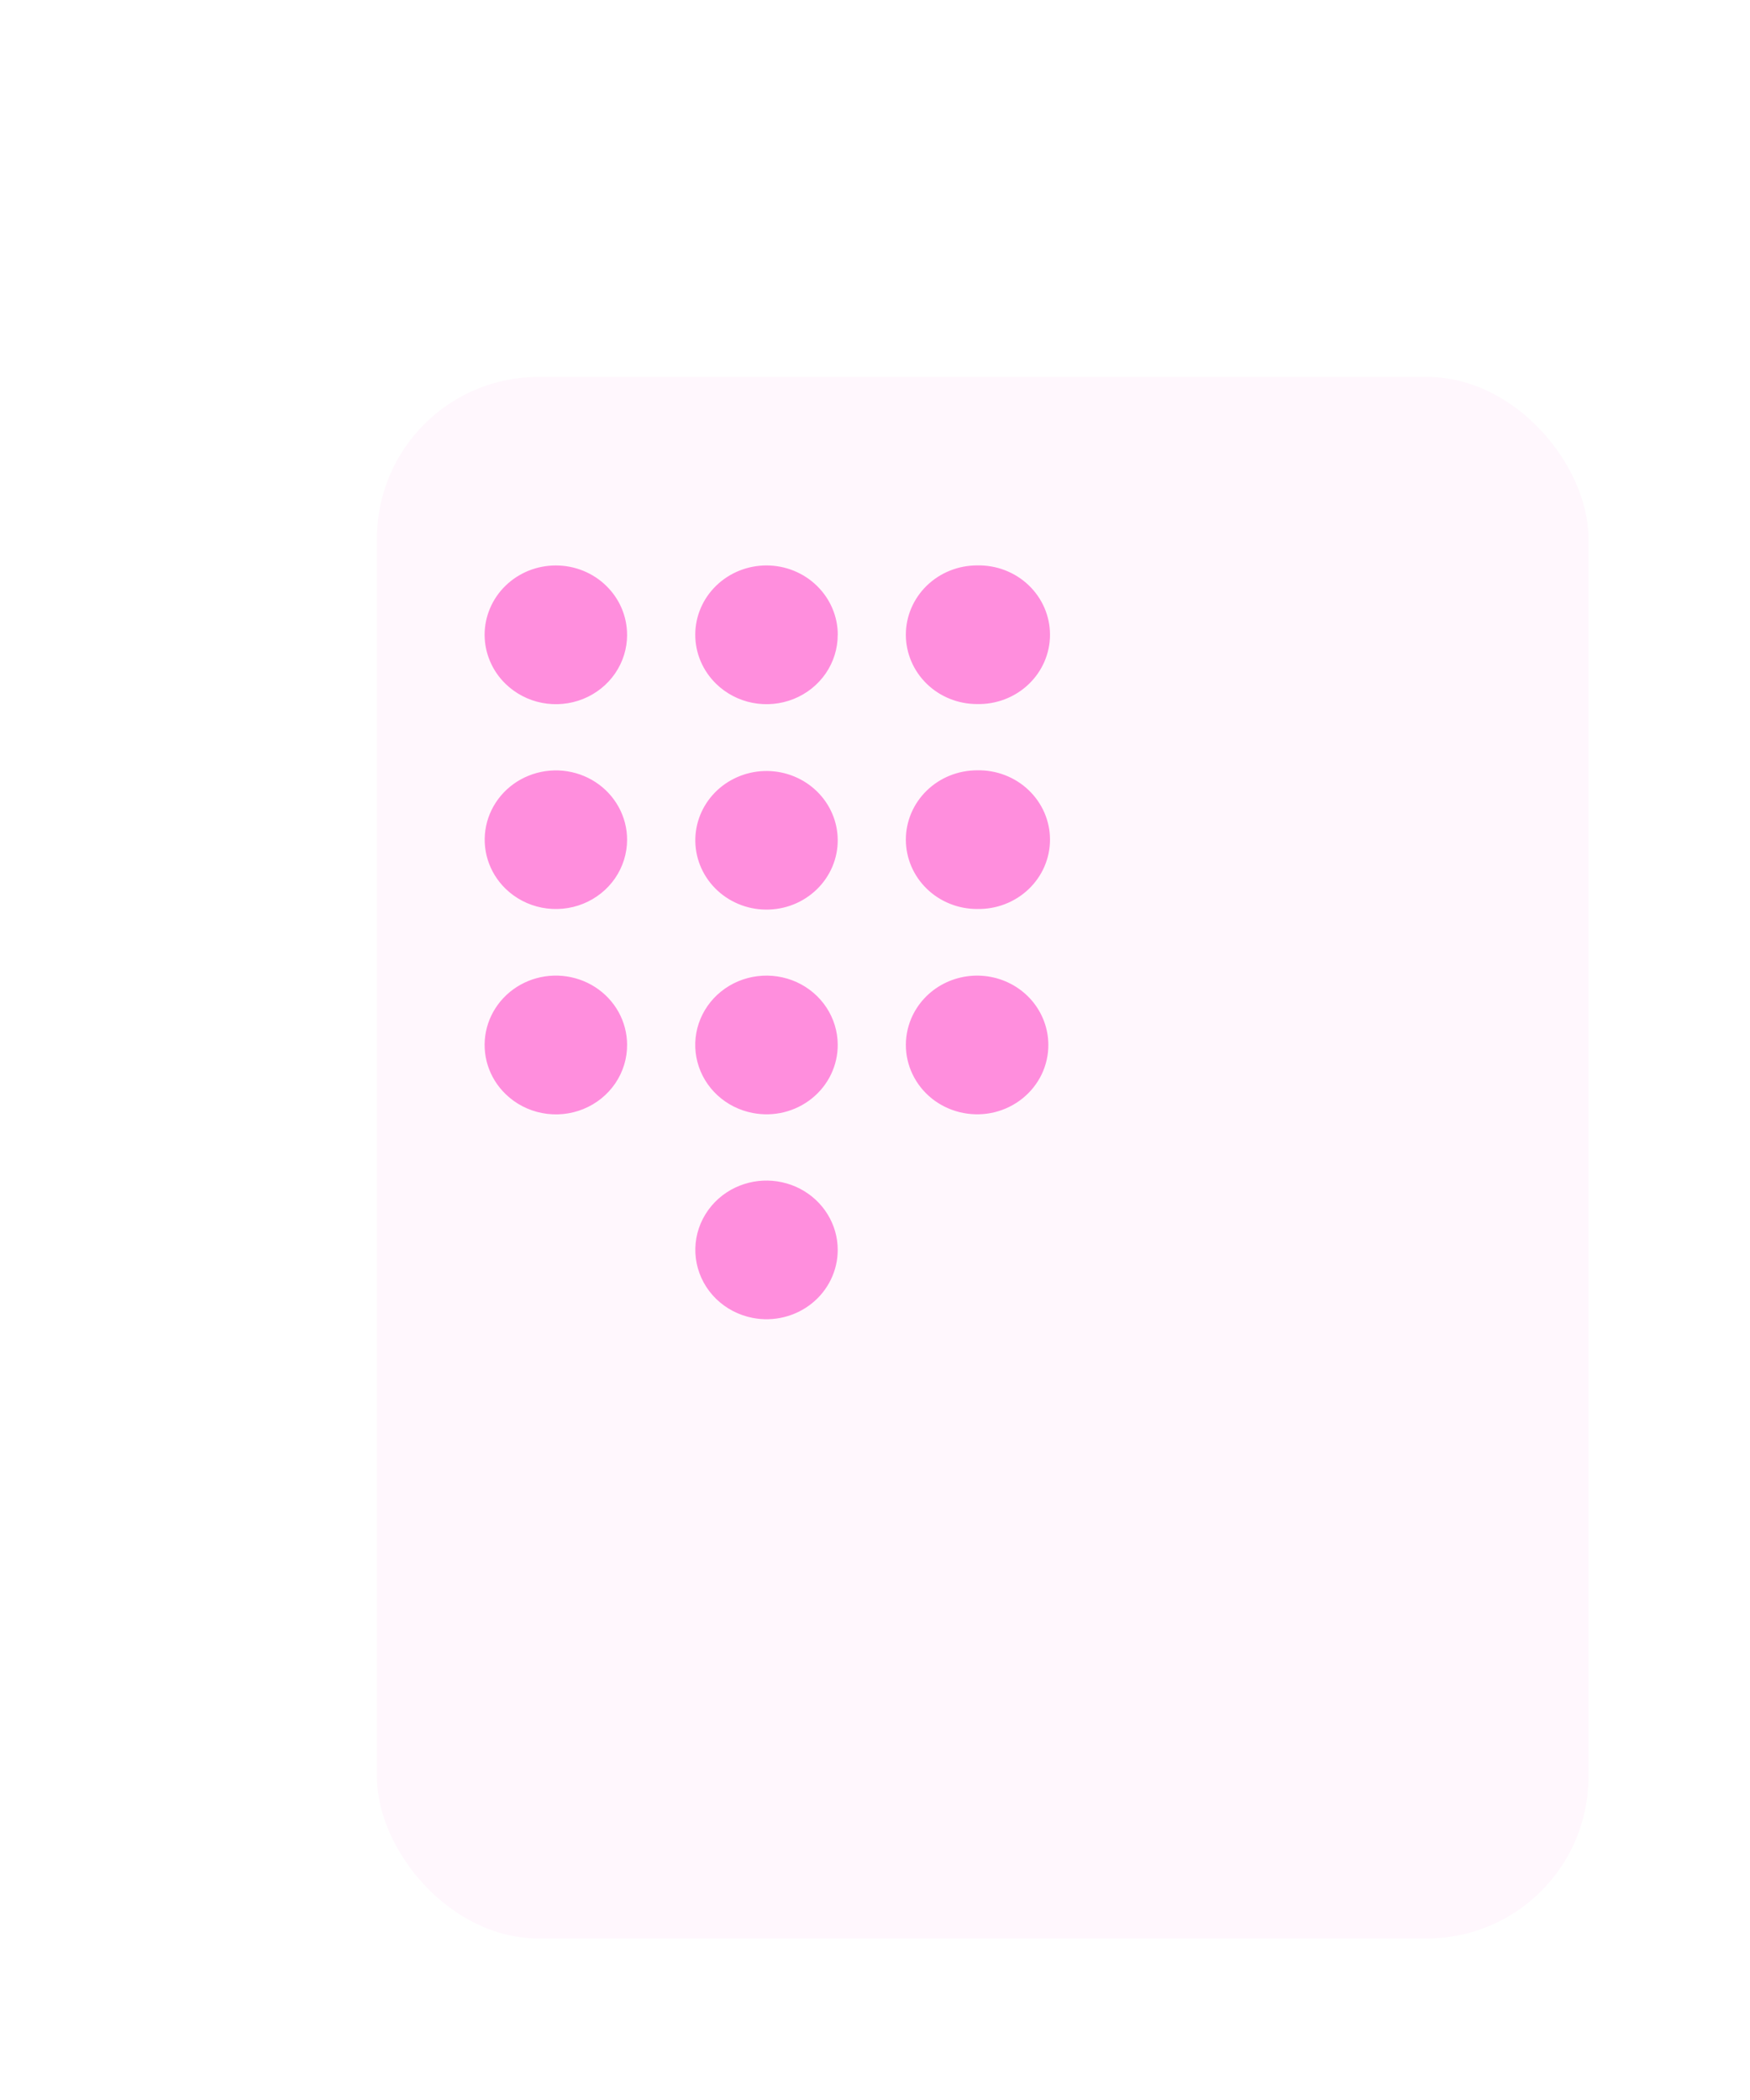<svg width="65" height="78" viewBox="0 0 65 78" fill="none" xmlns="http://www.w3.org/2000/svg">
<g filter="url(#filter0_dd_2495_2376)">
<rect x="6" y="6" width="45" height="58" rx="6" fill="#FFF7FD"/>
</g>
<path d="M31.115 23.578C31.116 24.088 30.962 24.586 30.671 25.011C30.38 25.435 29.967 25.765 29.483 25.96C28.999 26.155 28.466 26.206 27.953 26.106C27.439 26.006 26.968 25.759 26.598 25.398C26.353 25.158 26.158 24.875 26.025 24.562C25.892 24.25 25.824 23.915 25.824 23.577C25.824 23.238 25.892 22.904 26.025 22.591C26.158 22.279 26.353 21.995 26.599 21.756C26.845 21.517 27.136 21.327 27.457 21.198C27.778 21.069 28.122 21.002 28.47 21.002C28.817 21.002 29.161 21.069 29.482 21.198C29.803 21.328 30.095 21.517 30.34 21.757C30.836 22.24 31.117 22.893 31.117 23.576M36.292 26.151C36.645 26.159 36.995 26.098 37.324 25.972C37.652 25.846 37.951 25.658 38.203 25.418C38.455 25.178 38.656 24.892 38.793 24.575C38.929 24.259 39 23.919 39 23.576C39 23.232 38.929 22.893 38.793 22.576C38.656 22.26 38.455 21.973 38.203 21.733C37.951 21.493 37.652 21.305 37.324 21.179C36.995 21.053 36.645 20.993 36.292 21.001C35.59 21.001 34.917 21.272 34.421 21.755C33.925 22.238 33.646 22.893 33.646 23.576C33.646 24.259 33.925 24.915 34.421 25.398C34.917 25.881 35.59 26.151 36.292 26.151ZM23.292 23.578C23.293 24.088 23.139 24.586 22.848 25.011C22.557 25.435 22.144 25.765 21.66 25.96C21.176 26.155 20.643 26.206 20.13 26.106C19.616 26.006 19.145 25.759 18.775 25.398C18.529 25.159 18.335 24.875 18.202 24.562C18.069 24.25 18 23.915 18 23.577C18 23.239 18.069 22.904 18.202 22.592C18.335 22.279 18.529 21.996 18.775 21.757C19.021 21.517 19.312 21.328 19.633 21.198C19.954 21.069 20.298 21.003 20.645 21.003C20.993 21.003 21.337 21.069 21.657 21.198C21.978 21.328 22.27 21.517 22.515 21.757C23.012 22.24 23.291 22.893 23.291 23.576M31.115 31.187C31.119 31.53 31.052 31.869 30.918 32.187C30.785 32.503 30.588 32.791 30.339 33.033C30.09 33.275 29.794 33.466 29.468 33.596C29.142 33.725 28.793 33.789 28.441 33.785C28.089 33.782 27.742 33.71 27.419 33.573C27.096 33.437 26.805 33.24 26.561 32.992C26.318 32.745 26.127 32.453 26.001 32.133C25.875 31.813 25.816 31.472 25.827 31.13C25.849 30.457 26.141 29.819 26.641 29.352C27.141 28.887 27.808 28.63 28.5 28.637C29.192 28.645 29.854 28.916 30.342 29.393C30.831 29.869 31.109 30.514 31.115 31.187ZM36.292 33.762C36.645 33.77 36.995 33.709 37.324 33.583C37.652 33.457 37.951 33.269 38.203 33.029C38.455 32.789 38.656 32.503 38.793 32.186C38.929 31.87 39 31.53 39 31.187C39 30.843 38.929 30.503 38.793 30.187C38.656 29.871 38.455 29.584 38.203 29.344C37.951 29.104 37.652 28.916 37.324 28.79C36.995 28.664 36.645 28.604 36.292 28.612C35.59 28.612 34.917 28.883 34.421 29.366C33.925 29.849 33.646 30.504 33.646 31.187C33.646 31.87 33.925 32.526 34.421 33.009C34.917 33.492 35.59 33.763 36.292 33.763M23.292 31.187C23.292 31.697 23.137 32.195 22.847 32.619C22.556 33.043 22.142 33.373 21.659 33.568C21.175 33.763 20.643 33.813 20.13 33.714C19.616 33.614 19.145 33.368 18.775 33.007C18.468 32.708 18.242 32.339 18.116 31.934C17.99 31.529 17.969 31.1 18.054 30.685C18.139 30.27 18.328 29.882 18.604 29.555C18.88 29.228 19.235 28.972 19.636 28.811C20.038 28.649 20.474 28.586 20.907 28.627C21.339 28.669 21.755 28.813 22.116 29.048C22.478 29.283 22.774 29.602 22.979 29.975C23.184 30.348 23.292 30.764 23.292 31.187ZM31.115 38.8C31.118 39.181 31.033 39.558 30.867 39.904C30.702 40.249 30.459 40.555 30.157 40.798C29.855 41.041 29.502 41.216 29.122 41.31C28.742 41.404 28.346 41.414 27.962 41.34C27.47 41.247 27.015 41.019 26.651 40.684C26.287 40.349 26.028 39.92 25.905 39.448C25.781 38.975 25.798 38.478 25.953 38.014C26.109 37.55 26.396 37.139 26.782 36.828C27.168 36.517 27.637 36.319 28.134 36.258C28.631 36.196 29.136 36.273 29.59 36.479C30.044 36.686 30.428 37.013 30.698 37.424C30.968 37.835 31.113 38.312 31.115 38.8ZM31.115 46.423C31.116 46.804 31.029 47.181 30.862 47.525C30.695 47.87 30.452 48.174 30.149 48.416C29.846 48.658 29.492 48.831 29.113 48.923C28.733 49.016 28.337 49.025 27.953 48.95C27.44 48.85 26.969 48.605 26.6 48.245C26.23 47.885 25.979 47.426 25.877 46.927C25.775 46.428 25.827 45.91 26.027 45.44C26.227 44.97 26.565 44.567 26.999 44.284C27.398 44.025 27.861 43.876 28.339 43.853C28.818 43.831 29.294 43.934 29.716 44.154C30.139 44.374 30.492 44.701 30.738 45.101C30.985 45.501 31.115 45.957 31.115 46.423ZM38.938 38.8C38.941 39.181 38.856 39.558 38.691 39.904C38.525 40.249 38.282 40.555 37.98 40.798C37.679 41.041 37.325 41.216 36.945 41.31C36.566 41.404 36.169 41.414 35.785 41.34C35.4 41.267 35.038 41.112 34.722 40.886C34.407 40.66 34.147 40.368 33.962 40.032C33.776 39.697 33.67 39.325 33.65 38.944C33.63 38.564 33.697 38.183 33.846 37.831C34.079 37.281 34.501 36.826 35.039 36.544C35.578 36.263 36.2 36.171 36.8 36.285C37.4 36.399 37.941 36.712 38.331 37.17C38.72 37.629 38.935 38.205 38.938 38.8ZM23.292 38.8C23.296 39.31 23.144 39.81 22.855 40.236C22.566 40.662 22.154 40.995 21.67 41.192C21.186 41.389 20.654 41.442 20.139 41.343C19.625 41.245 19.152 41 18.781 40.639C18.472 40.341 18.244 39.973 18.116 39.568C17.989 39.163 17.966 38.734 18.049 38.319C18.132 37.903 18.32 37.514 18.594 37.186C18.869 36.857 19.223 36.6 19.624 36.436C20.025 36.273 20.461 36.208 20.894 36.248C21.327 36.288 21.744 36.431 22.106 36.664C22.469 36.898 22.767 37.215 22.974 37.587C23.181 37.96 23.29 38.376 23.292 38.8Z" fill="#FF8EDD"/>
<defs>
<filter id="filter0_dd_2495_2376" x="0" y="0" width="65" height="78" filterUnits="userSpaceOnUse" color-interpolation-filters="sRGB">
<feFlood flood-opacity="0" result="BackgroundImageFix"/>
<feColorMatrix in="SourceAlpha" type="matrix" values="0 0 0 0 0 0 0 0 0 0 0 0 0 0 0 0 0 0 127 0" result="hardAlpha"/>
<feOffset dx="4" dy="4"/>
<feGaussianBlur stdDeviation="2.5"/>
<feComposite in2="hardAlpha" operator="out"/>
<feColorMatrix type="matrix" values="0 0 0 0 0 0 0 0 0 0 0 0 0 0 0 0 0 0 0.05 0"/>
<feBlend mode="normal" in2="BackgroundImageFix" result="effect1_dropShadow_2495_2376"/>
<feColorMatrix in="SourceAlpha" type="matrix" values="0 0 0 0 0 0 0 0 0 0 0 0 0 0 0 0 0 0 127 0" result="hardAlpha"/>
<feOffset dx="4" dy="4"/>
<feGaussianBlur stdDeviation="5"/>
<feComposite in2="hardAlpha" operator="out"/>
<feColorMatrix type="matrix" values="0 0 0 0 0 0 0 0 0 0 0 0 0 0 0 0 0 0 0.08 0"/>
<feBlend mode="normal" in2="effect1_dropShadow_2495_2376" result="effect2_dropShadow_2495_2376"/>
<feBlend mode="normal" in="SourceGraphic" in2="effect2_dropShadow_2495_2376" result="shape"/>
</filter>
</defs>
</svg>
